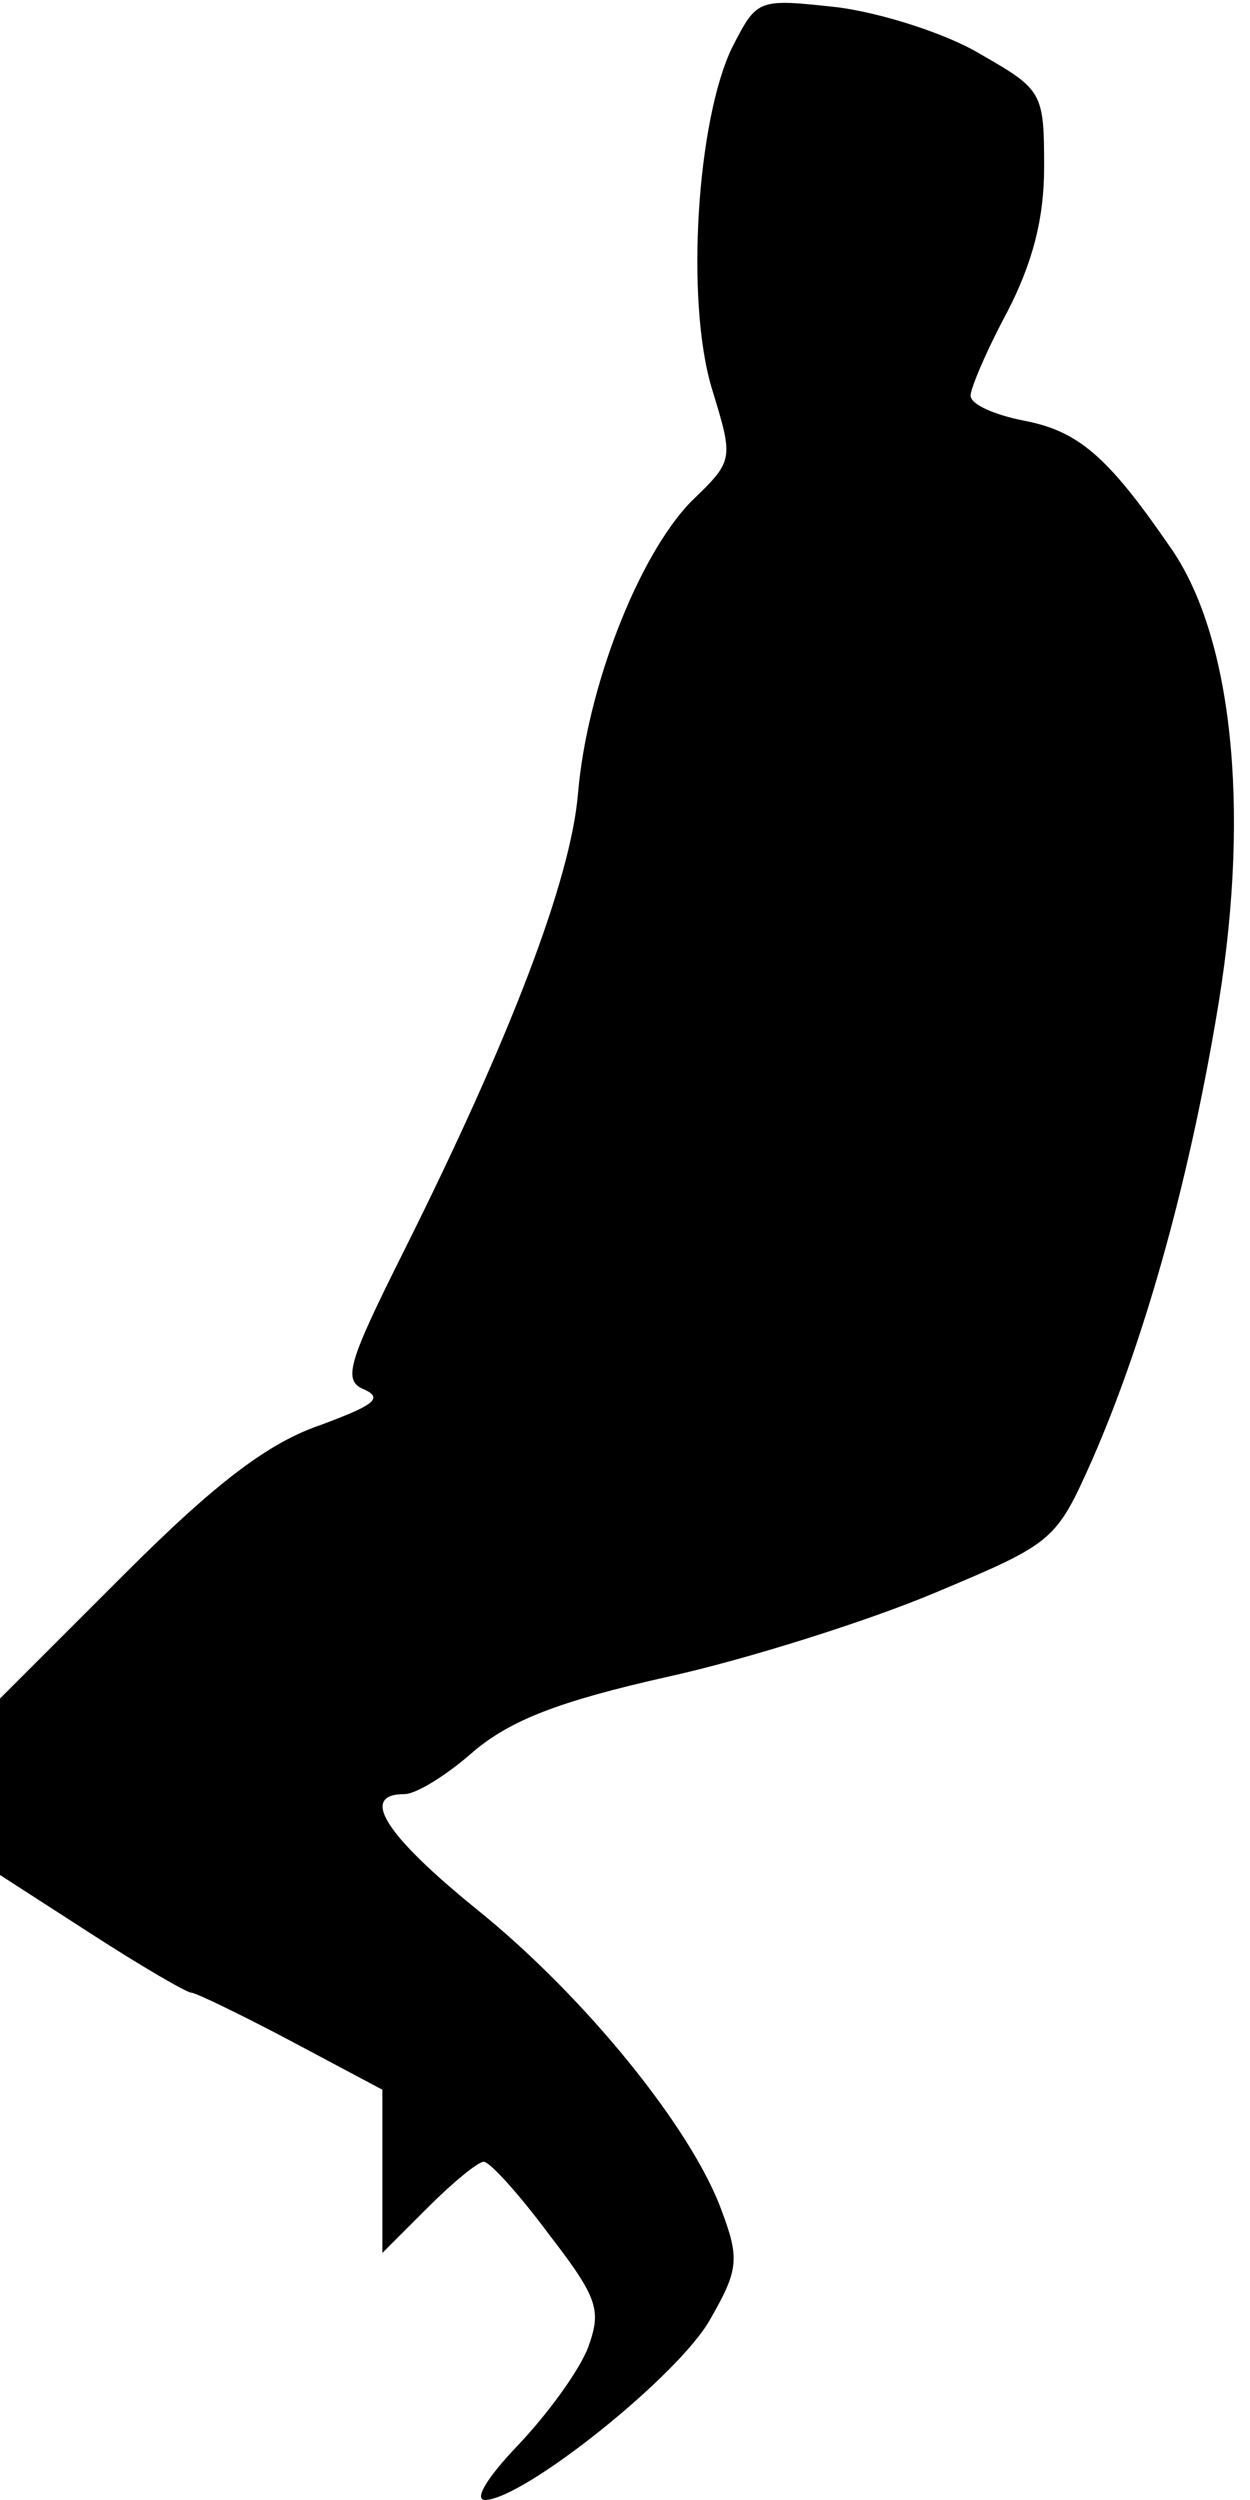 <?xml version="1.0" standalone="no"?>
<!DOCTYPE svg PUBLIC "-//W3C//DTD SVG 20010904//EN"
 "http://www.w3.org/TR/2001/REC-SVG-20010904/DTD/svg10.dtd">
<svg version="1.0" xmlns="http://www.w3.org/2000/svg"
 width="85pt" height="170pt" viewBox="0 0 85 170"
 preserveAspectRatio="xMidYMid meet">
<g transform="translate(0,170) scale(0.1,-0.1)"
fill="#000000" stroke="none">
<path fill="#000000" stroke="none" d="M498 1668 c-24 -49 -32 -172 -14 -232
15 -49 15 -49 -14 -77 -36 -37 -71 -127 -77 -199 -5 -58 -45 -164 -119 -312
-38 -76 -41 -87 -26 -93 13 -6 5 -11 -30 -24 -35 -12 -70 -38 -133 -101 l-85
-85 0 -60 0 -60 62 -40 c34 -22 65 -40 68 -40 3 0 34 -15 68 -33 l62 -33 0
-55 0 -56 31 31 c17 17 34 31 38 31 4 0 24 -22 44 -49 34 -44 36 -52 27 -77
-6 -16 -28 -46 -48 -67 -21 -22 -30 -37 -22 -37 27 1 132 85 153 123 19 33 20
41 8 73 -20 56 -93 146 -166 205 -63 51 -81 79 -50 79 8 0 29 13 47 29 25 21
57 34 133 51 54 12 136 38 181 57 81 34 82 35 107 91 37 85 67 195 86 312 21
131 9 249 -34 309 -42 61 -62 78 -99 85 -20 4 -36 11 -36 17 0 5 11 31 25 57
17 33 25 63 25 98 0 51 -1 53 -43 77 -23 14 -67 28 -97 32 -55 6 -55 6 -72
-27z"/>
</g>
</svg>

